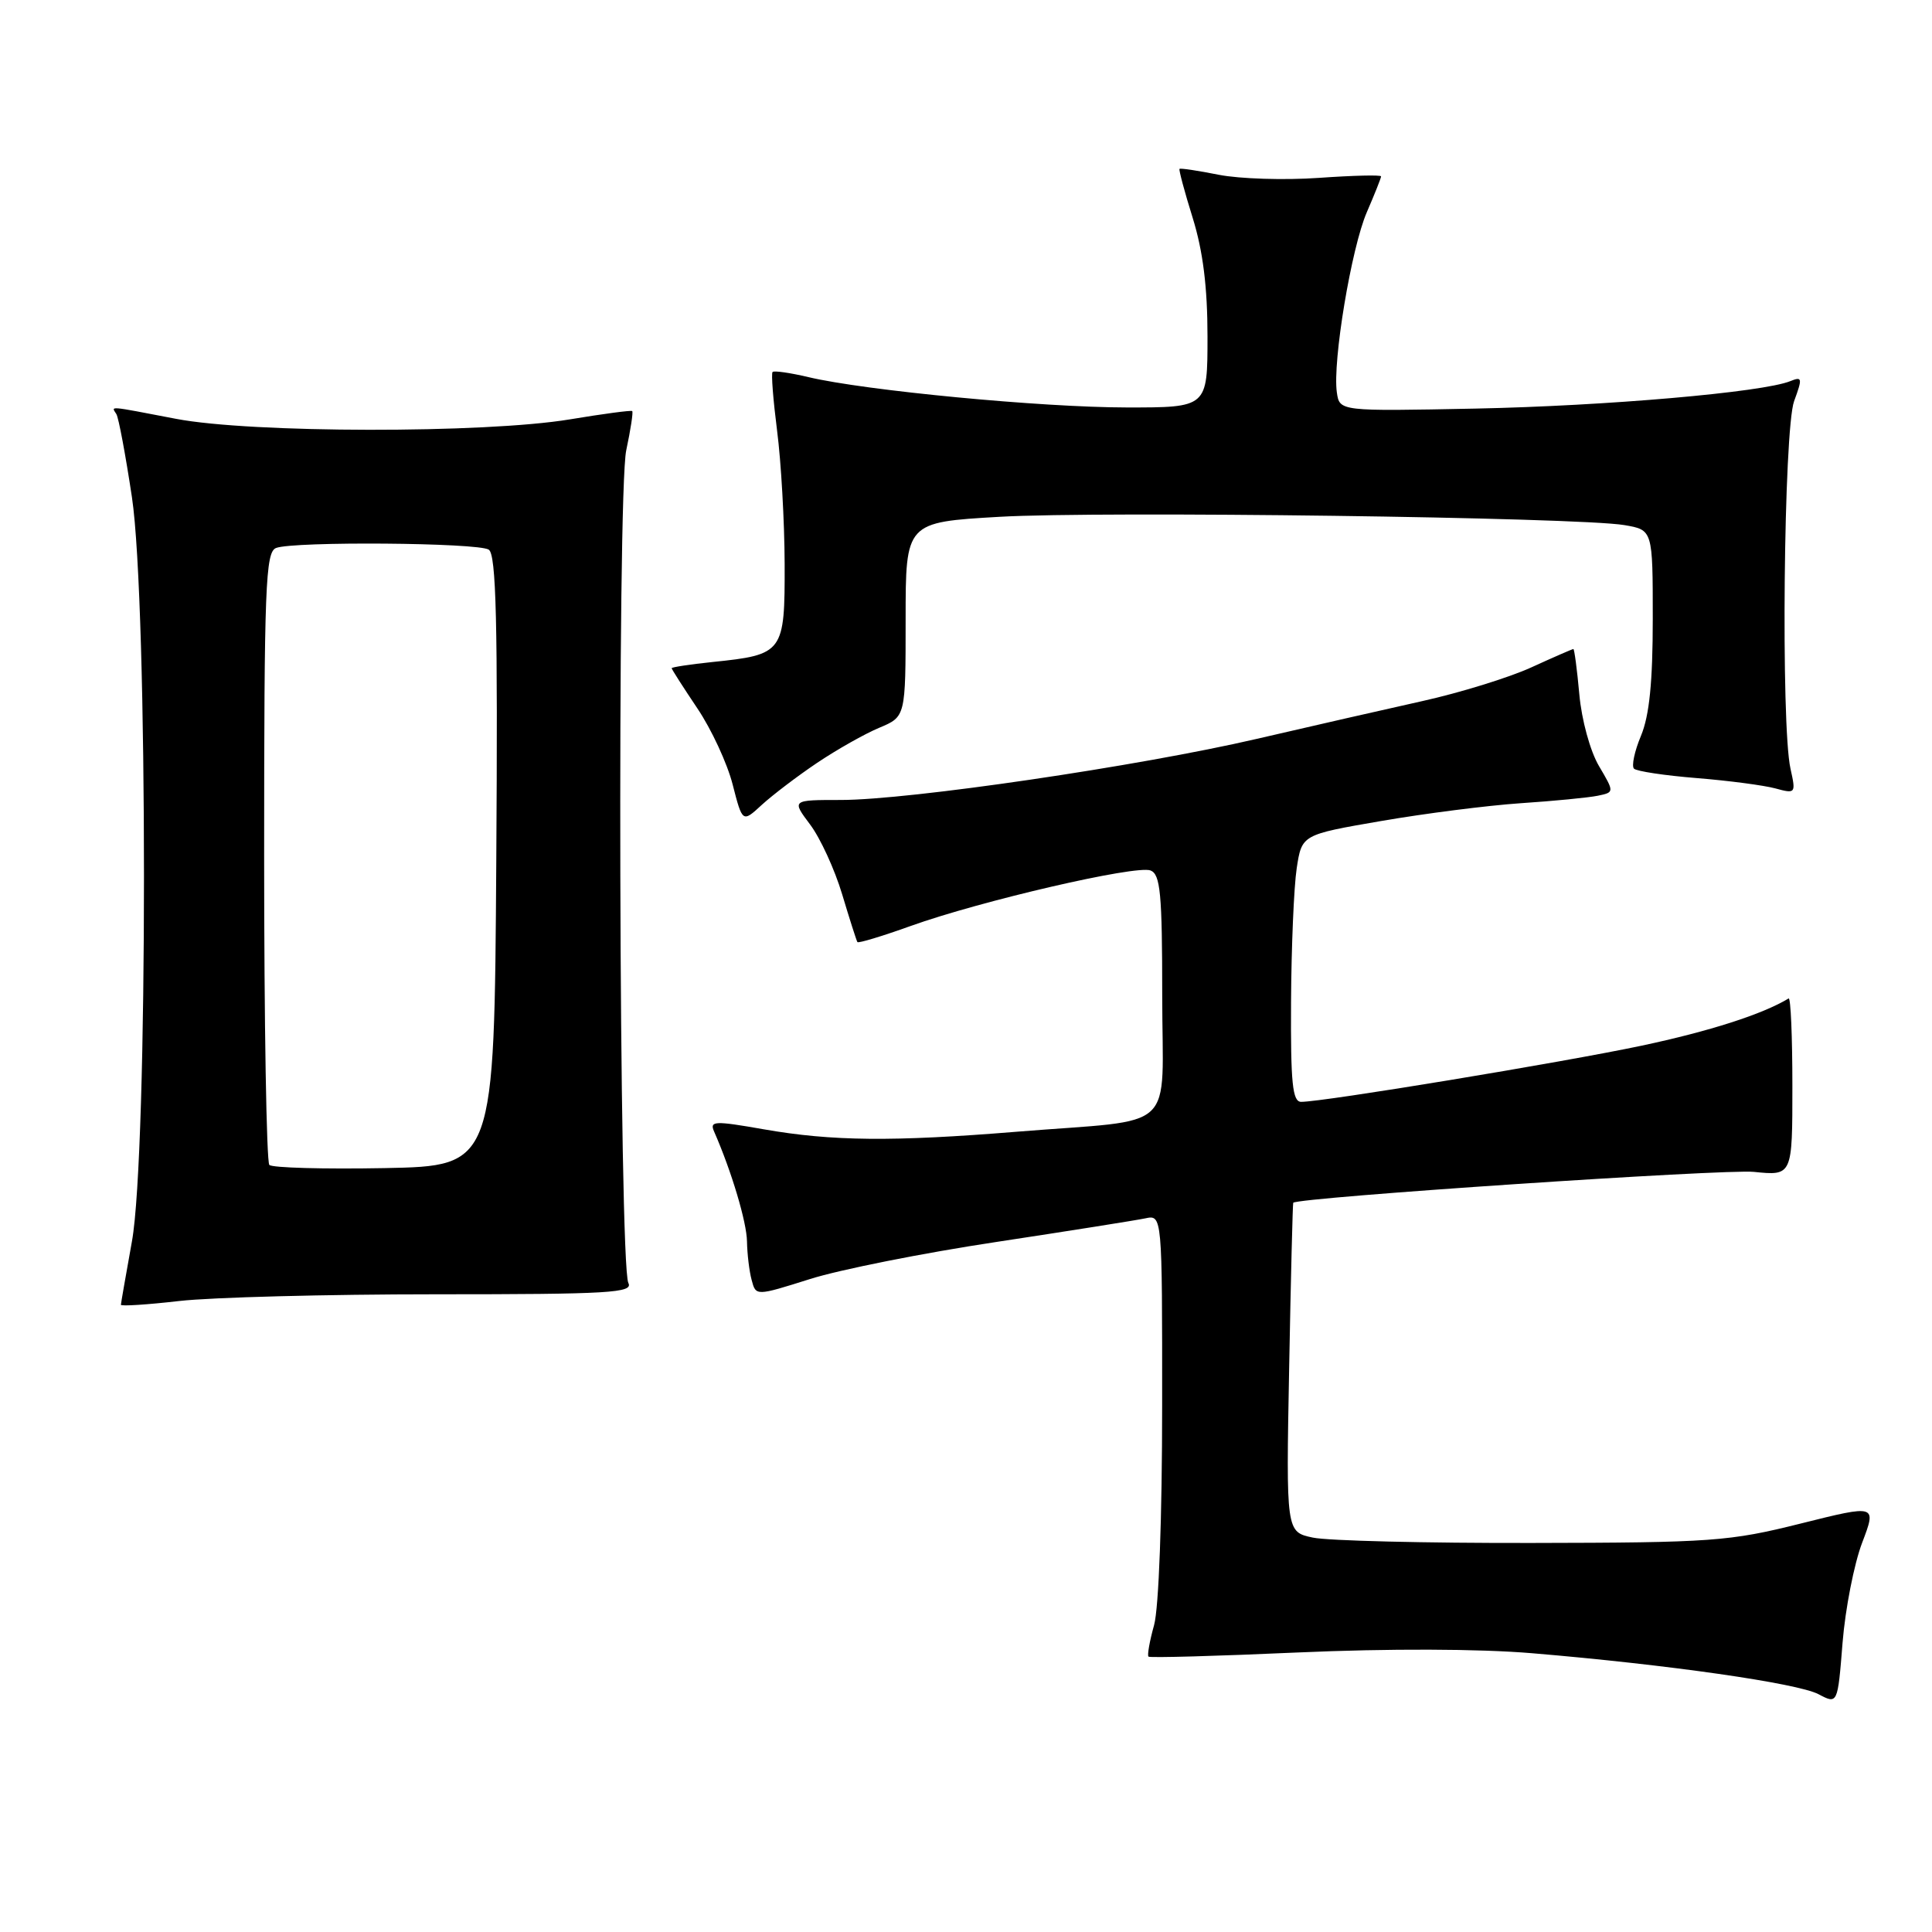 <?xml version="1.0" encoding="UTF-8" standalone="no"?>
<!DOCTYPE svg PUBLIC "-//W3C//DTD SVG 1.1//EN" "http://www.w3.org/Graphics/SVG/1.1/DTD/svg11.dtd" >
<svg xmlns="http://www.w3.org/2000/svg" xmlns:xlink="http://www.w3.org/1999/xlink" version="1.1" viewBox="0 0 256 256">
 <g >
 <path fill="currentColor"
d=" M 246.74 204.43 C 248.67 199.36 248.67 199.36 238.59 201.88 C 229.16 204.24 226.83 204.41 203.00 204.45 C 188.97 204.48 175.91 204.16 173.96 203.74 C 170.41 202.99 170.41 202.99 170.82 181.24 C 171.04 169.28 171.29 159.44 171.36 159.37 C 172.08 158.66 228.55 154.88 232.40 155.28 C 237.50 155.80 237.50 155.80 237.50 143.90 C 237.50 137.36 237.28 132.14 237.00 132.30 C 233.54 134.40 226.51 136.65 217.51 138.56 C 207.01 140.78 175.39 146.00 172.41 146.00 C 171.26 146.00 171.01 143.53 171.07 132.75 C 171.11 125.46 171.45 117.50 171.82 115.05 C 172.50 110.60 172.50 110.60 183.00 108.79 C 188.78 107.79 197.10 106.73 201.50 106.43 C 205.90 106.14 210.49 105.69 211.71 105.44 C 213.92 104.98 213.92 104.98 211.87 101.50 C 210.71 99.54 209.57 95.38 209.27 92.01 C 208.97 88.70 208.61 86.00 208.48 86.00 C 208.35 86.00 205.82 87.10 202.87 88.45 C 199.92 89.79 193.45 91.79 188.50 92.89 C 183.55 93.99 173.65 96.25 166.50 97.91 C 150.90 101.53 120.48 106.00 111.42 106.00 C 104.90 106.00 104.90 106.00 107.34 109.25 C 108.69 111.04 110.60 115.20 111.59 118.50 C 112.58 121.80 113.49 124.65 113.61 124.83 C 113.73 125.01 116.90 124.05 120.66 122.70 C 129.94 119.37 150.53 114.60 152.45 115.34 C 153.76 115.85 154.00 118.39 154.00 131.92 C 154.00 150.43 156.38 148.20 134.73 149.96 C 118.28 151.30 110.22 151.22 101.21 149.64 C 94.67 148.49 94.00 148.52 94.62 149.93 C 96.92 155.17 98.94 161.91 98.98 164.50 C 99.01 166.15 99.28 168.45 99.60 169.62 C 100.16 171.74 100.16 171.74 107.33 169.48 C 111.27 168.23 122.38 166.02 132.00 164.57 C 141.62 163.11 150.51 161.70 151.75 161.44 C 154.00 160.96 154.00 160.96 153.99 186.23 C 153.99 201.05 153.55 213.09 152.92 215.34 C 152.33 217.46 152.00 219.33 152.18 219.51 C 152.35 219.69 161.28 219.44 172.00 218.96 C 183.96 218.43 195.95 218.47 203.00 219.06 C 221.00 220.57 238.17 223.03 240.96 224.49 C 243.50 225.83 243.50 225.83 244.15 217.66 C 244.51 213.17 245.68 207.22 246.74 204.43 Z  M 57.76 171.50 C 80.78 171.50 83.93 171.31 83.26 170.00 C 82.02 167.55 81.76 65.36 82.98 59.67 C 83.56 56.94 83.92 54.60 83.77 54.47 C 83.62 54.34 79.90 54.84 75.50 55.57 C 64.23 57.44 33.25 57.40 23.34 55.50 C 14.09 53.73 14.75 53.78 15.42 54.87 C 15.72 55.35 16.64 60.30 17.48 65.87 C 19.61 80.02 19.61 152.74 17.48 164.50 C 16.69 168.90 16.03 172.67 16.02 172.89 C 16.01 173.10 19.49 172.88 23.75 172.39 C 28.01 171.90 43.32 171.50 57.76 171.50 Z  M 108.26 101.09 C 110.88 99.33 114.59 97.23 116.51 96.43 C 120.00 94.97 120.00 94.97 120.00 82.09 C 120.00 69.20 120.00 69.20 132.44 68.48 C 145.97 67.70 209.16 68.54 215.25 69.58 C 219.00 70.22 219.00 70.22 219.00 81.99 C 219.00 90.38 218.55 94.82 217.44 97.49 C 216.58 99.54 216.17 101.50 216.51 101.85 C 216.86 102.20 220.60 102.76 224.82 103.10 C 229.05 103.44 233.74 104.06 235.25 104.47 C 237.93 105.20 237.98 105.14 237.25 101.86 C 235.96 96.08 236.35 56.90 237.73 53.15 C 238.85 50.11 238.81 49.86 237.23 50.50 C 233.61 51.98 212.80 53.79 195.50 54.14 C 177.50 54.50 177.50 54.50 177.14 52.00 C 176.55 47.94 179.06 32.86 181.11 28.12 C 182.15 25.72 183.00 23.58 183.00 23.37 C 183.00 23.16 179.29 23.25 174.75 23.57 C 170.21 23.89 164.25 23.70 161.50 23.16 C 158.75 22.61 156.41 22.26 156.29 22.38 C 156.18 22.49 156.96 25.42 158.04 28.88 C 159.40 33.26 160.00 38.05 160.00 44.59 C 160.00 54.00 160.00 54.00 149.25 53.99 C 138.00 53.98 114.62 51.75 107.12 49.97 C 104.71 49.40 102.57 49.09 102.37 49.29 C 102.17 49.49 102.45 53.00 102.97 57.08 C 103.50 61.16 103.95 69.10 103.97 74.71 C 104.00 86.50 103.82 86.75 94.41 87.72 C 91.44 88.03 89.00 88.40 89.00 88.54 C 89.00 88.68 90.53 91.07 92.39 93.84 C 94.26 96.61 96.37 101.16 97.08 103.95 C 98.38 109.01 98.38 109.01 100.94 106.65 C 102.35 105.36 105.64 102.85 108.26 101.09 Z  M 35.69 154.36 C 35.31 153.98 35.00 135.56 35.00 113.44 C 35.00 77.68 35.18 73.15 36.58 72.61 C 38.93 71.71 63.30 71.90 64.76 72.83 C 65.75 73.46 65.97 82.38 65.76 114.07 C 65.50 154.50 65.50 154.50 50.94 154.78 C 42.94 154.93 36.07 154.74 35.69 154.36 Z "/>
</g>
</svg>